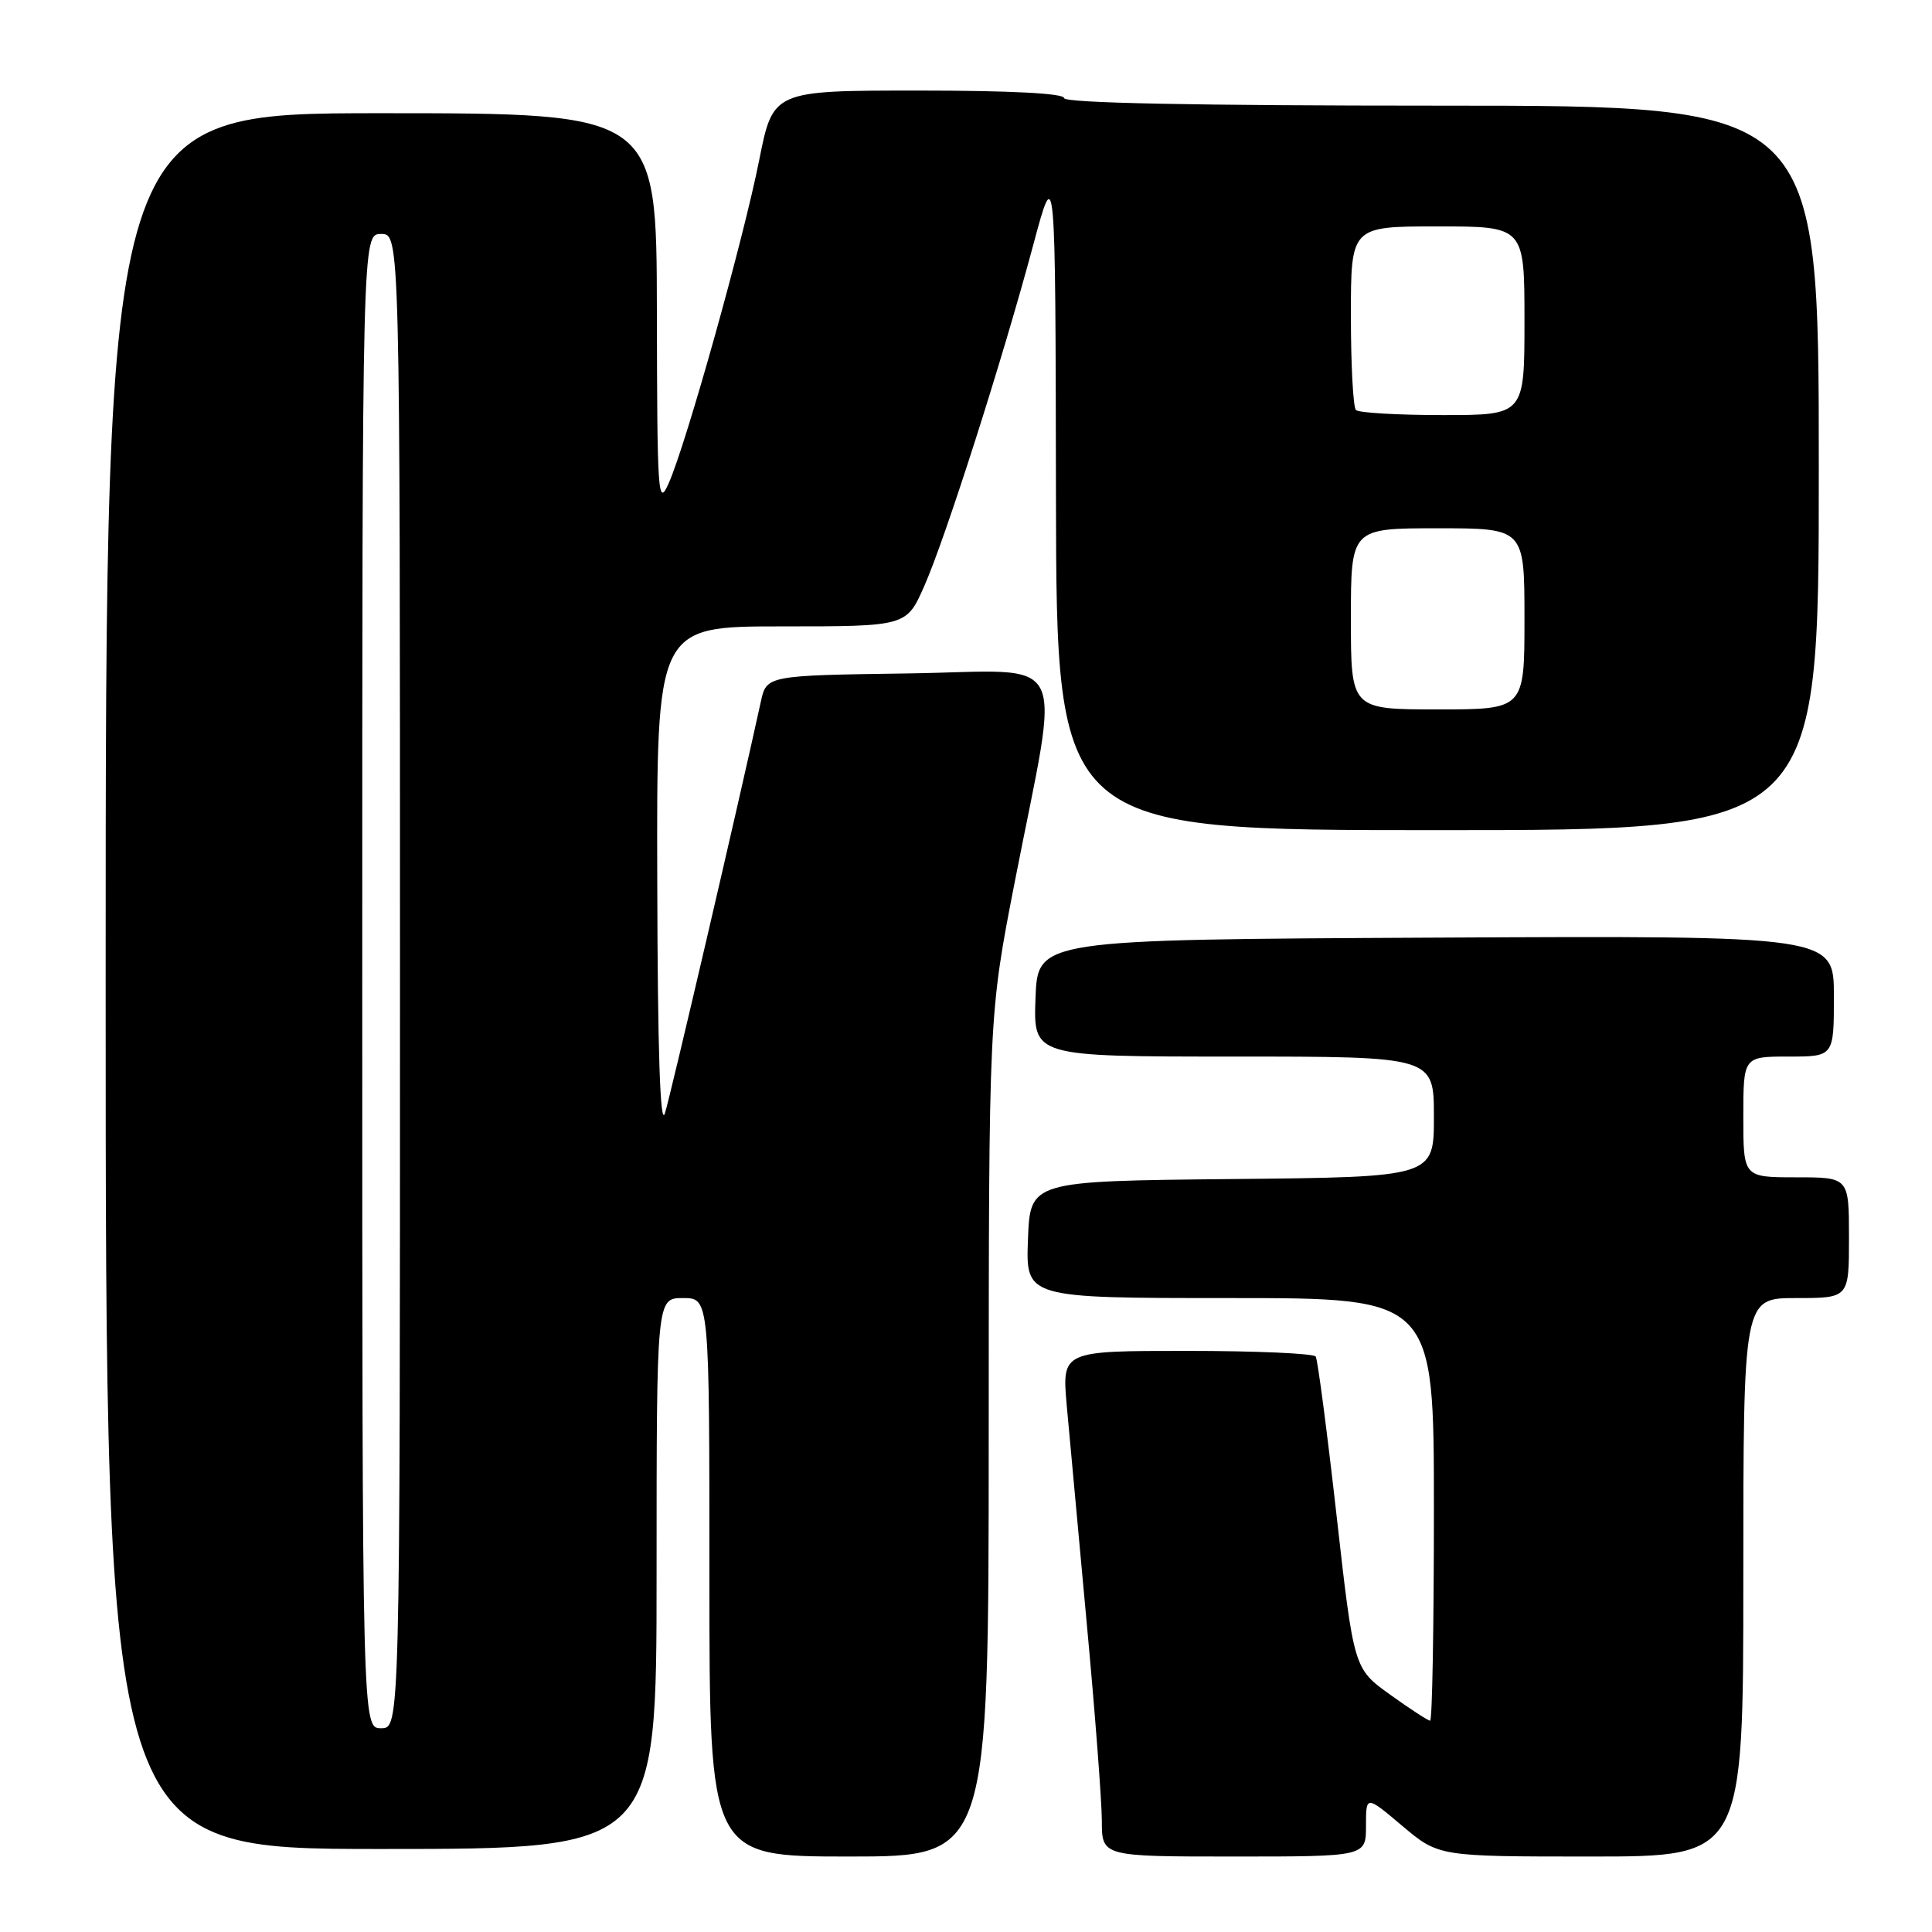 <?xml version="1.0" encoding="UTF-8" standalone="no"?>
<!DOCTYPE svg PUBLIC "-//W3C//DTD SVG 1.1//EN" "http://www.w3.org/Graphics/SVG/1.1/DTD/svg11.dtd" >
<svg xmlns="http://www.w3.org/2000/svg" xmlns:xlink="http://www.w3.org/1999/xlink" version="1.1" viewBox="0 0 256 256">
 <g >
 <path fill="currentColor"
d=" M 131.01 190.25 C 131.02 134.50 131.02 134.50 134.45 116.91 C 140.54 85.72 142.16 88.91 120.42 89.23 C 101.57 89.50 101.57 89.50 100.81 93.00 C 97.89 106.37 88.88 145.05 88.11 147.50 C 87.48 149.51 87.14 139.39 87.09 116.75 C 87.00 83.00 87.00 83.00 103.56 83.00 C 120.11 83.00 120.11 83.00 122.46 77.68 C 125.28 71.31 132.83 47.68 136.91 32.46 C 139.85 21.50 139.85 21.50 139.92 65.75 C 140.00 110.00 140.00 110.00 190.50 110.00 C 241.00 110.00 241.00 110.00 241.00 62.00 C 241.00 14.00 241.00 14.00 191.00 14.00 C 158.33 14.00 141.00 13.65 141.00 13.00 C 141.00 12.37 133.90 12.00 121.71 12.00 C 102.43 12.00 102.43 12.00 100.59 21.25 C 98.51 31.72 90.96 58.71 88.62 64.00 C 87.18 67.27 87.08 65.77 87.04 41.25 C 87.00 15.00 87.00 15.00 50.50 15.00 C 14.00 15.00 14.00 15.00 14.00 130.00 C 14.00 245.00 14.00 245.00 50.50 245.00 C 87.00 245.00 87.00 245.00 87.00 208.50 C 87.00 172.00 87.00 172.00 90.50 172.00 C 94.00 172.00 94.00 172.00 94.00 209.00 C 94.00 246.00 94.00 246.00 112.50 246.00 C 131.00 246.00 131.00 246.00 131.01 190.25 Z  M 181.00 241.94 C 181.00 237.88 181.00 237.88 185.81 241.94 C 190.63 246.00 190.63 246.00 210.81 246.00 C 231.00 246.00 231.00 246.00 231.00 209.00 C 231.00 172.00 231.00 172.00 238.00 172.00 C 245.00 172.00 245.00 172.00 245.00 164.00 C 245.00 156.00 245.00 156.00 238.00 156.00 C 231.00 156.00 231.00 156.00 231.00 148.00 C 231.00 140.00 231.00 140.00 237.00 140.00 C 243.00 140.00 243.00 140.00 243.00 131.99 C 243.00 123.98 243.00 123.98 190.25 124.24 C 137.50 124.50 137.50 124.50 137.21 132.25 C 136.92 140.00 136.92 140.00 163.46 140.00 C 190.00 140.00 190.00 140.00 190.00 147.98 C 190.00 155.97 190.00 155.97 163.25 156.23 C 136.50 156.50 136.50 156.50 136.21 164.25 C 135.92 172.00 135.92 172.00 162.96 172.00 C 190.00 172.00 190.00 172.00 190.00 200.00 C 190.00 215.40 189.78 228.00 189.50 228.00 C 189.23 228.00 186.84 226.45 184.20 224.55 C 179.39 221.10 179.39 221.10 177.10 200.80 C 175.84 189.63 174.60 180.16 174.34 179.75 C 174.09 179.34 166.42 179.00 157.29 179.00 C 140.71 179.00 140.71 179.00 141.35 186.25 C 141.71 190.24 142.90 203.18 143.99 215.00 C 145.09 226.82 145.99 238.64 146.00 241.25 C 146.00 246.00 146.00 246.00 163.50 246.00 C 181.00 246.00 181.00 246.00 181.00 241.94 Z  M 48.00 130.00 C 48.00 31.00 48.00 31.00 50.50 31.00 C 53.00 31.00 53.00 31.00 53.00 130.00 C 53.00 229.00 53.00 229.00 50.50 229.00 C 48.00 229.00 48.00 229.00 48.00 130.00 Z  M 179.00 82.00 C 179.00 70.00 179.00 70.00 190.50 70.00 C 202.00 70.00 202.00 70.00 202.00 82.00 C 202.00 94.00 202.00 94.00 190.50 94.00 C 179.00 94.00 179.00 94.00 179.00 82.00 Z  M 179.67 54.33 C 179.30 53.97 179.00 48.34 179.00 41.83 C 179.00 30.00 179.00 30.00 190.50 30.00 C 202.00 30.00 202.00 30.00 202.00 42.50 C 202.00 55.00 202.00 55.00 191.17 55.00 C 185.21 55.00 180.03 54.70 179.67 54.33 Z "/>
</g>
</svg>